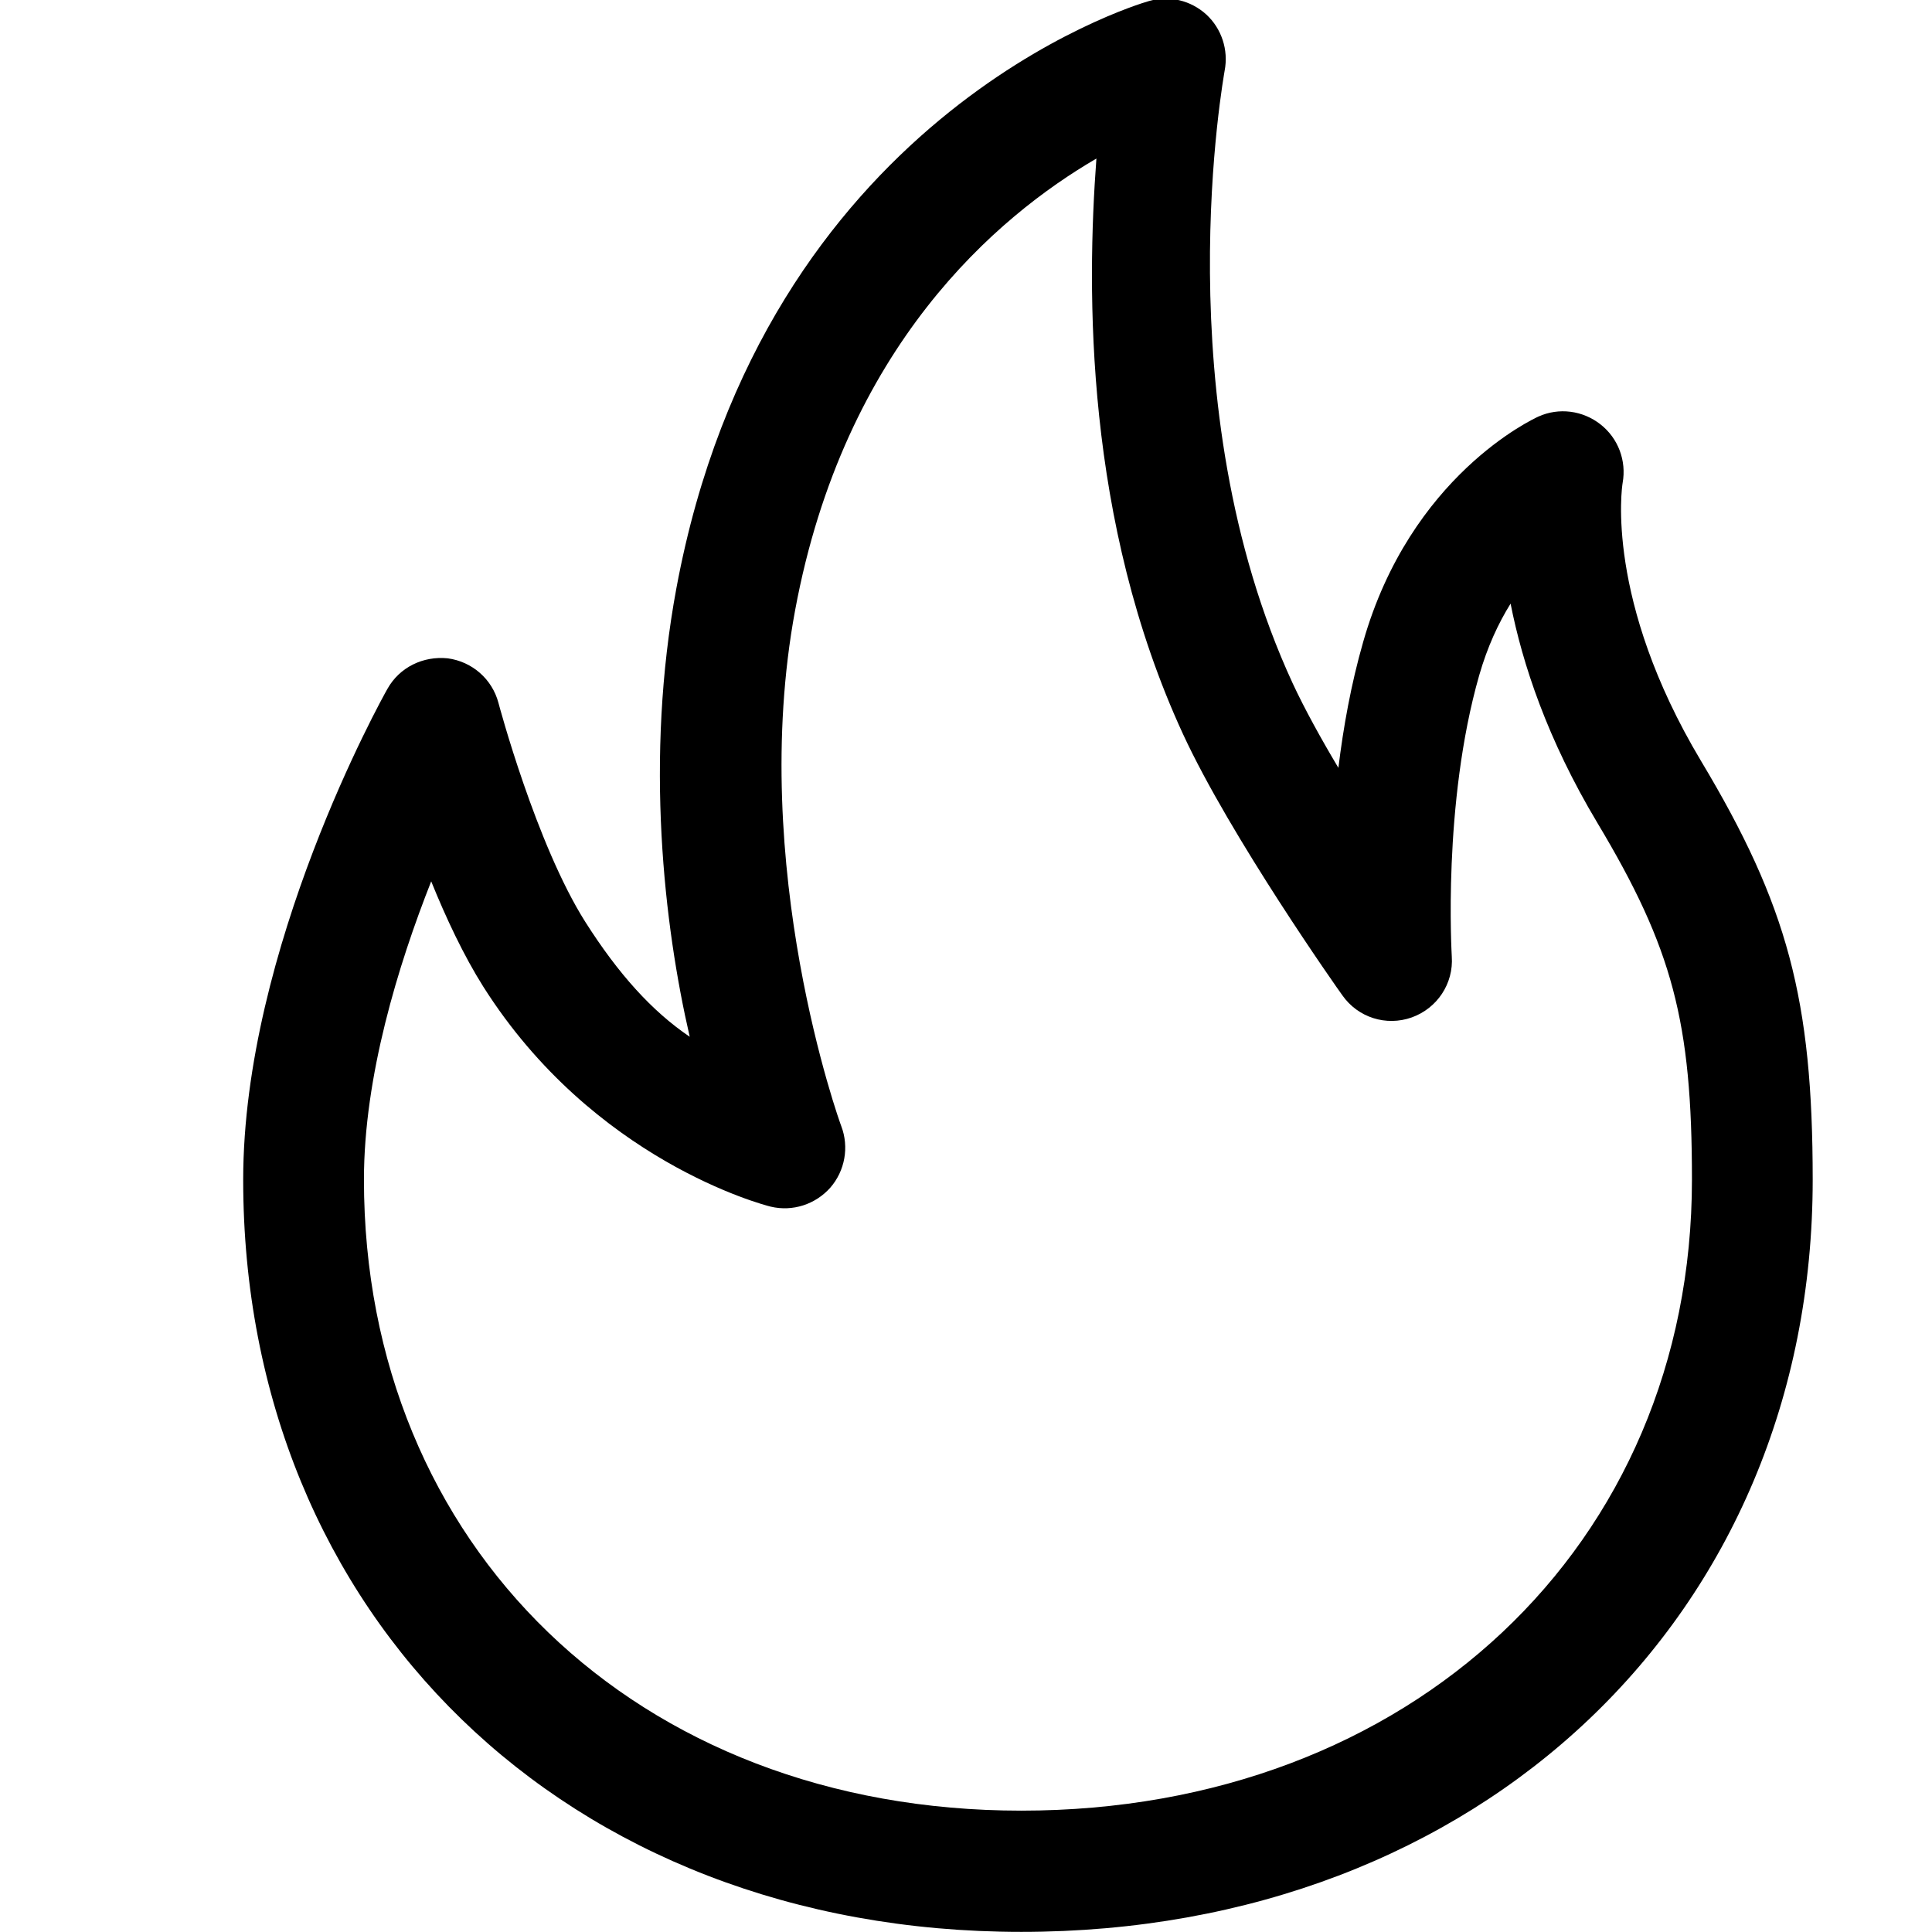 <?xml version="1.0" encoding="iso-8859-1"?>
<!-- Generator: Adobe Illustrator 16.0.0, SVG Export Plug-In . SVG Version: 6.00 Build 0)  -->
<!DOCTYPE svg PUBLIC "-//W3C//DTD SVG 1.1//EN" "http://www.w3.org/Graphics/SVG/1.1/DTD/svg11.dtd">
<svg version="1.1" xmlns="http://www.w3.org/2000/svg" xmlns:xlink="http://www.w3.org/1999/xlink" x="0px" y="0px" width="16px"
	 height="16px" viewBox="0 0 16 16" style="enable-background:new 0 0 16 16;" xml:space="preserve">
<g id="_x31_0-kitchen_-_fire_flame_heat" style="enable-background:new    ;">
	<path d="M14.086,6.3c-0.795-1.33-0.654-2.267-0.648-2.301c0.033-0.184-0.037-0.37-0.184-0.485S12.91,3.373,12.74,3.45
		c-0.043,0.02-1.059,0.489-1.451,1.867c-0.1,0.348-0.164,0.705-0.205,1.042c-0.146-0.245-0.281-0.49-0.379-0.701
		c-1.072-2.321-0.566-5.046-0.563-5.073c0.033-0.171-0.025-0.348-0.152-0.465C9.861,0.003,9.684-0.04,9.514,0.009
		c-0.131,0.037-3.188,0.969-3.912,4.86C5.338,6.286,5.5,7.668,5.712,8.586c-0.313-0.212-0.59-0.519-0.864-0.95
		C4.44,6.992,4.131,5.833,4.128,5.821C4.076,5.624,3.91,5.479,3.708,5.452C3.504,5.431,3.309,5.526,3.209,5.704
		C3.16,5.79,2.014,7.854,2.014,9.77c0,3.609,2.674,6.229,6.444,6.229c3.798,0,6.554-2.619,6.554-6.229
		C15.012,8.278,14.805,7.499,14.086,6.3z M8.458,14.995c-3.191,0-5.444-2.197-5.444-5.226c0-0.854,0.283-1.776,0.557-2.47
		C3.694,7.603,3.84,7.914,4.003,8.172c0.911,1.438,2.318,1.806,2.38,1.821c0.182,0.043,0.37-0.019,0.493-0.157
		c0.122-0.14,0.157-0.337,0.091-0.51C6.958,9.305,6.19,7.179,6.585,5.053c0.406-2.186,1.671-3.26,2.495-3.74
		C8.998,2.41,8.984,4.316,9.797,6.079c0.393,0.85,1.281,2.111,1.32,2.164c0.129,0.184,0.363,0.258,0.574,0.183
		s0.348-0.281,0.332-0.505c0-0.013-0.078-1.262,0.227-2.328c0.068-0.237,0.16-0.434,0.26-0.594c0.098,0.497,0.303,1.121,0.719,1.816
		c0.623,1.04,0.783,1.647,0.783,2.954C14.012,12.798,11.676,14.995,8.458,14.995z"/>
</g>
<g id="Layer_1">
</g>
</svg>
